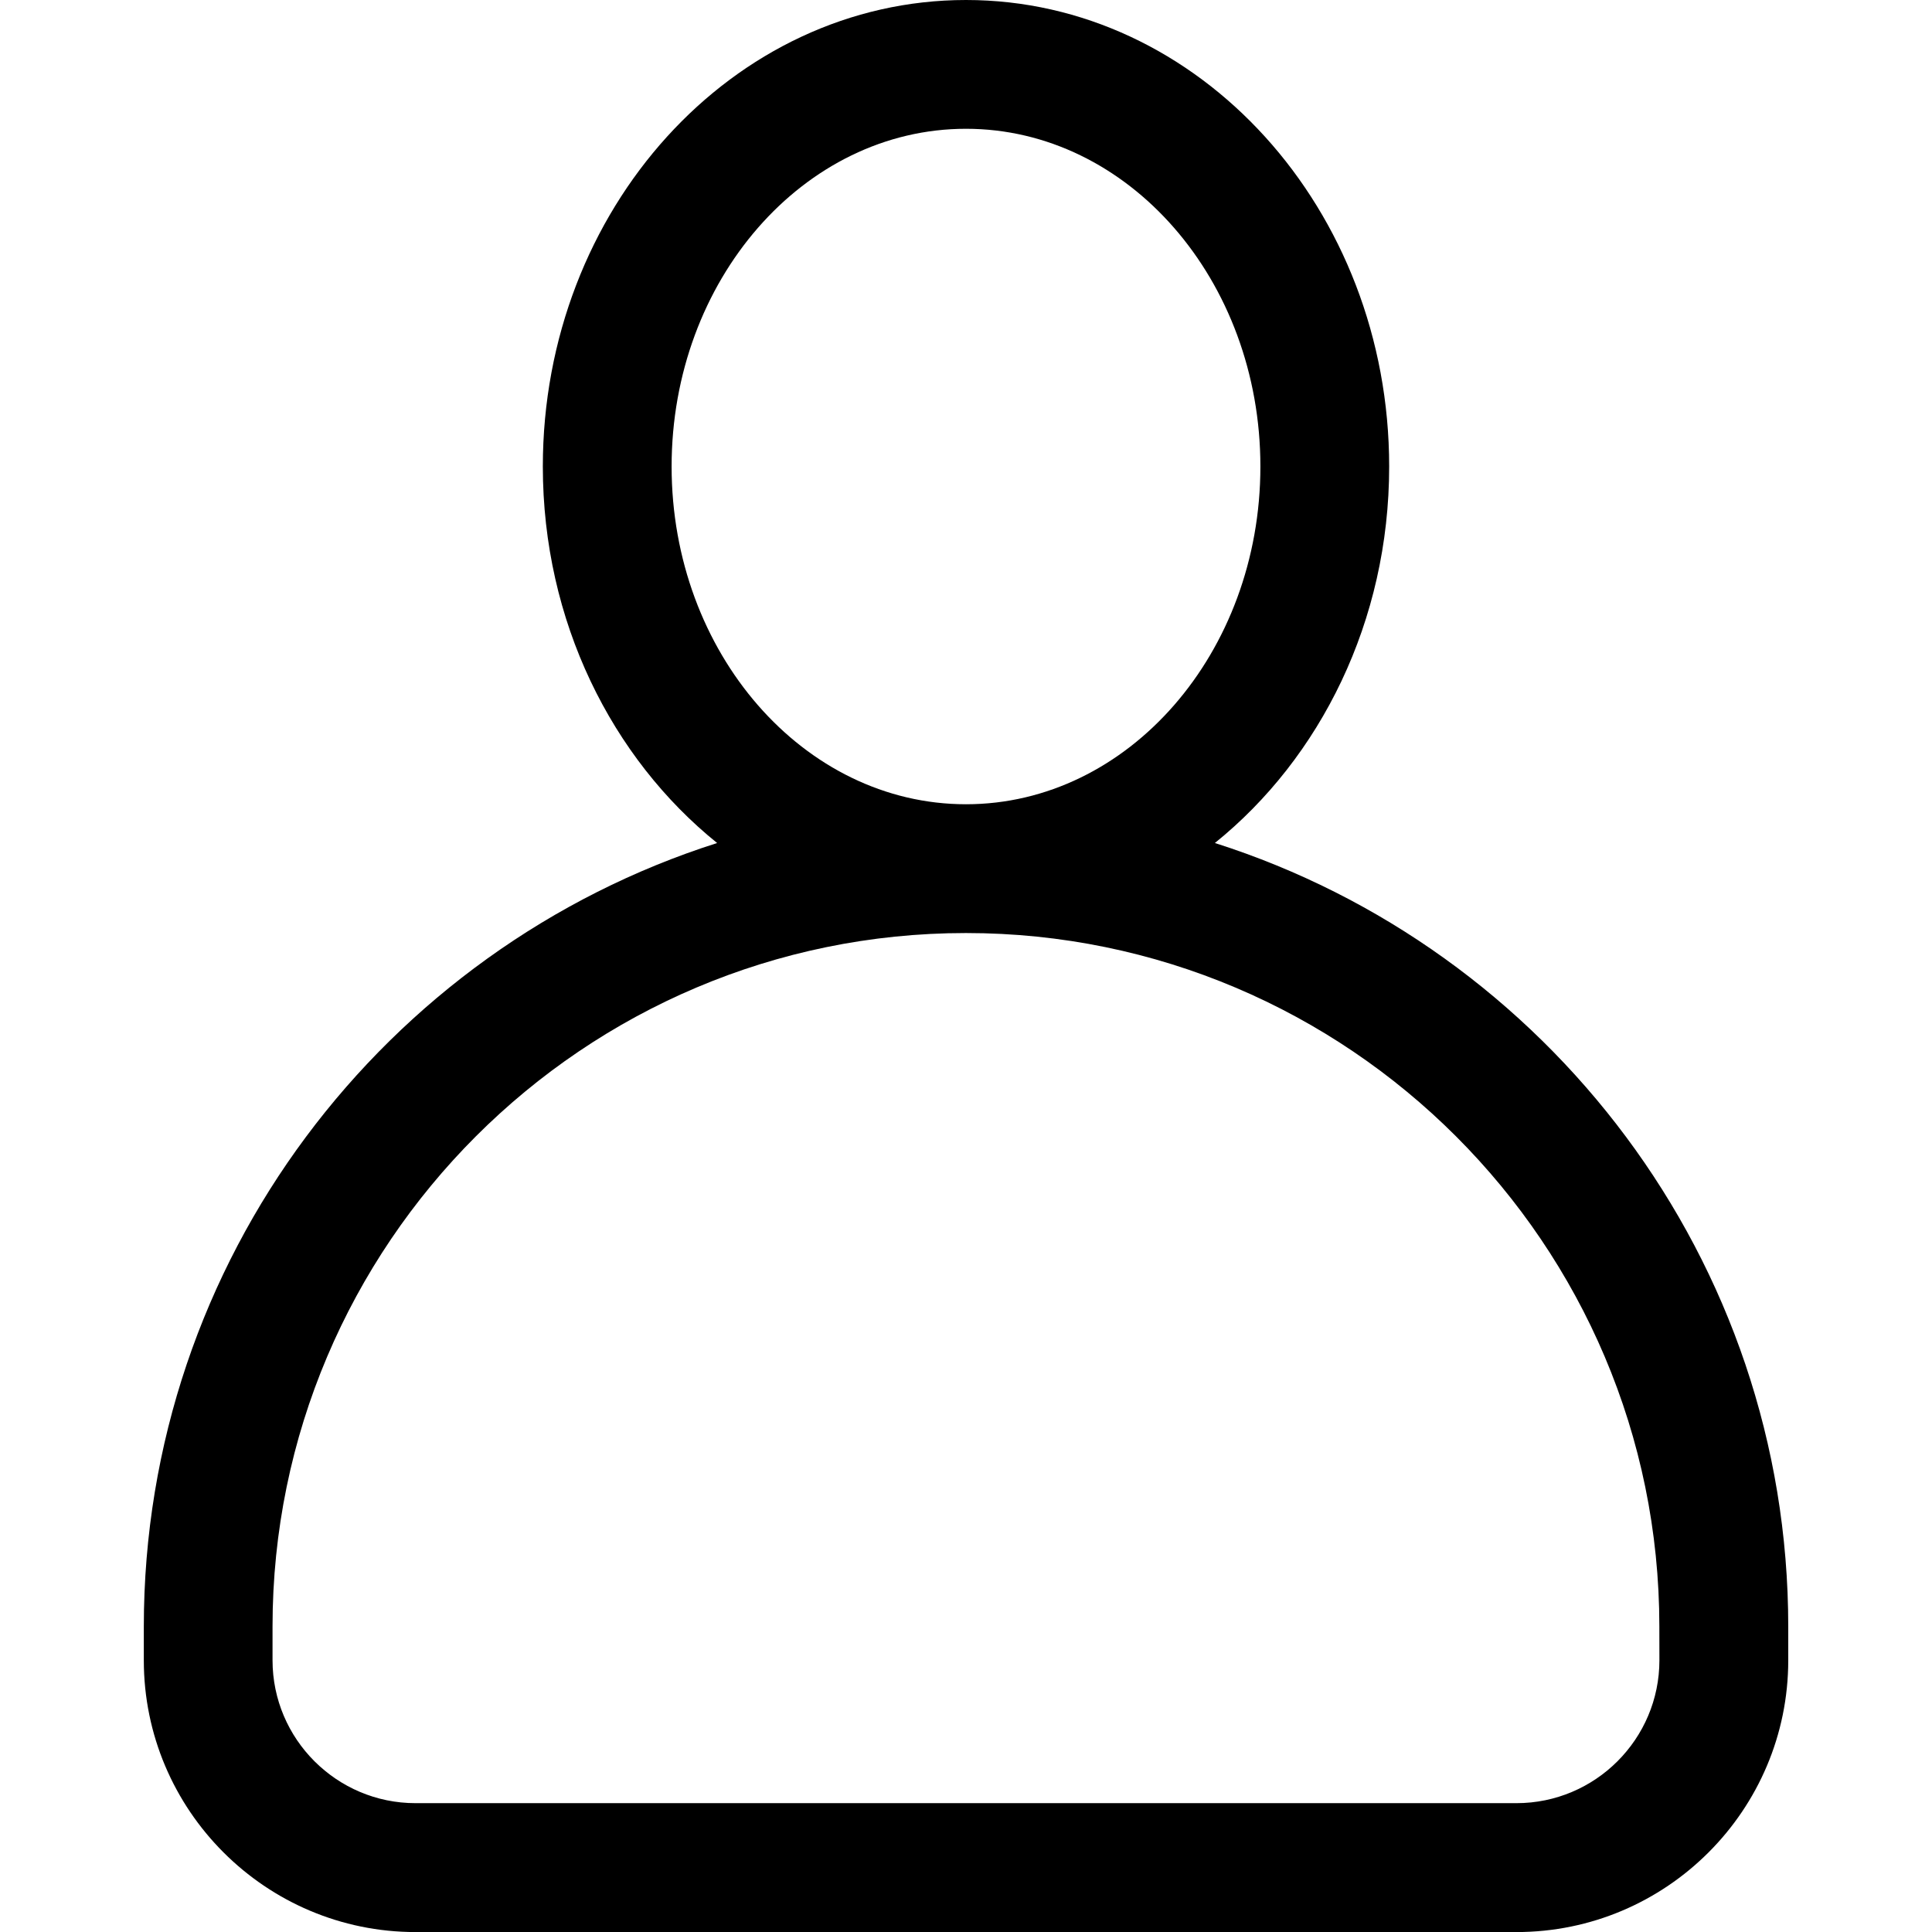 <!-- icon666.com - MILLIONS OF FREE VECTOR ICONS --><svg id="Layer_2_1_" enable-background="new 0 0 32 32" viewBox="0 0 32 32" xmlns="http://www.w3.org/2000/svg"><path d="m20.122 13.963c1.746-1.407 2.887-3.675 2.887-6.236 0-4.261-3.145-7.727-7.009-7.727s-7.009 3.466-7.009 7.727c0 2.561 1.141 4.829 2.887 6.236-5.5 1.751-9.496 6.904-9.496 12.977v.56c0 2.482 2.019 4.501 4.501 4.501h18.235c2.482 0 4.501-2.019 4.501-4.501v-.56c0-6.072-3.997-11.226-9.496-12.977zm-8.998-6.236c0-3.084 2.188-5.594 4.876-5.594s4.876 2.509 4.876 5.594c0 3.085-2.188 5.594-4.876 5.594s-4.876-2.509-4.876-5.594zm16.361 19.772c0 1.305-1.062 2.367-2.368 2.367h-18.235c-1.305 0-2.368-1.062-2.368-2.367v-.56c0-6.333 5.152-11.485 11.485-11.485s11.485 5.152 11.485 11.485z"></path></svg>